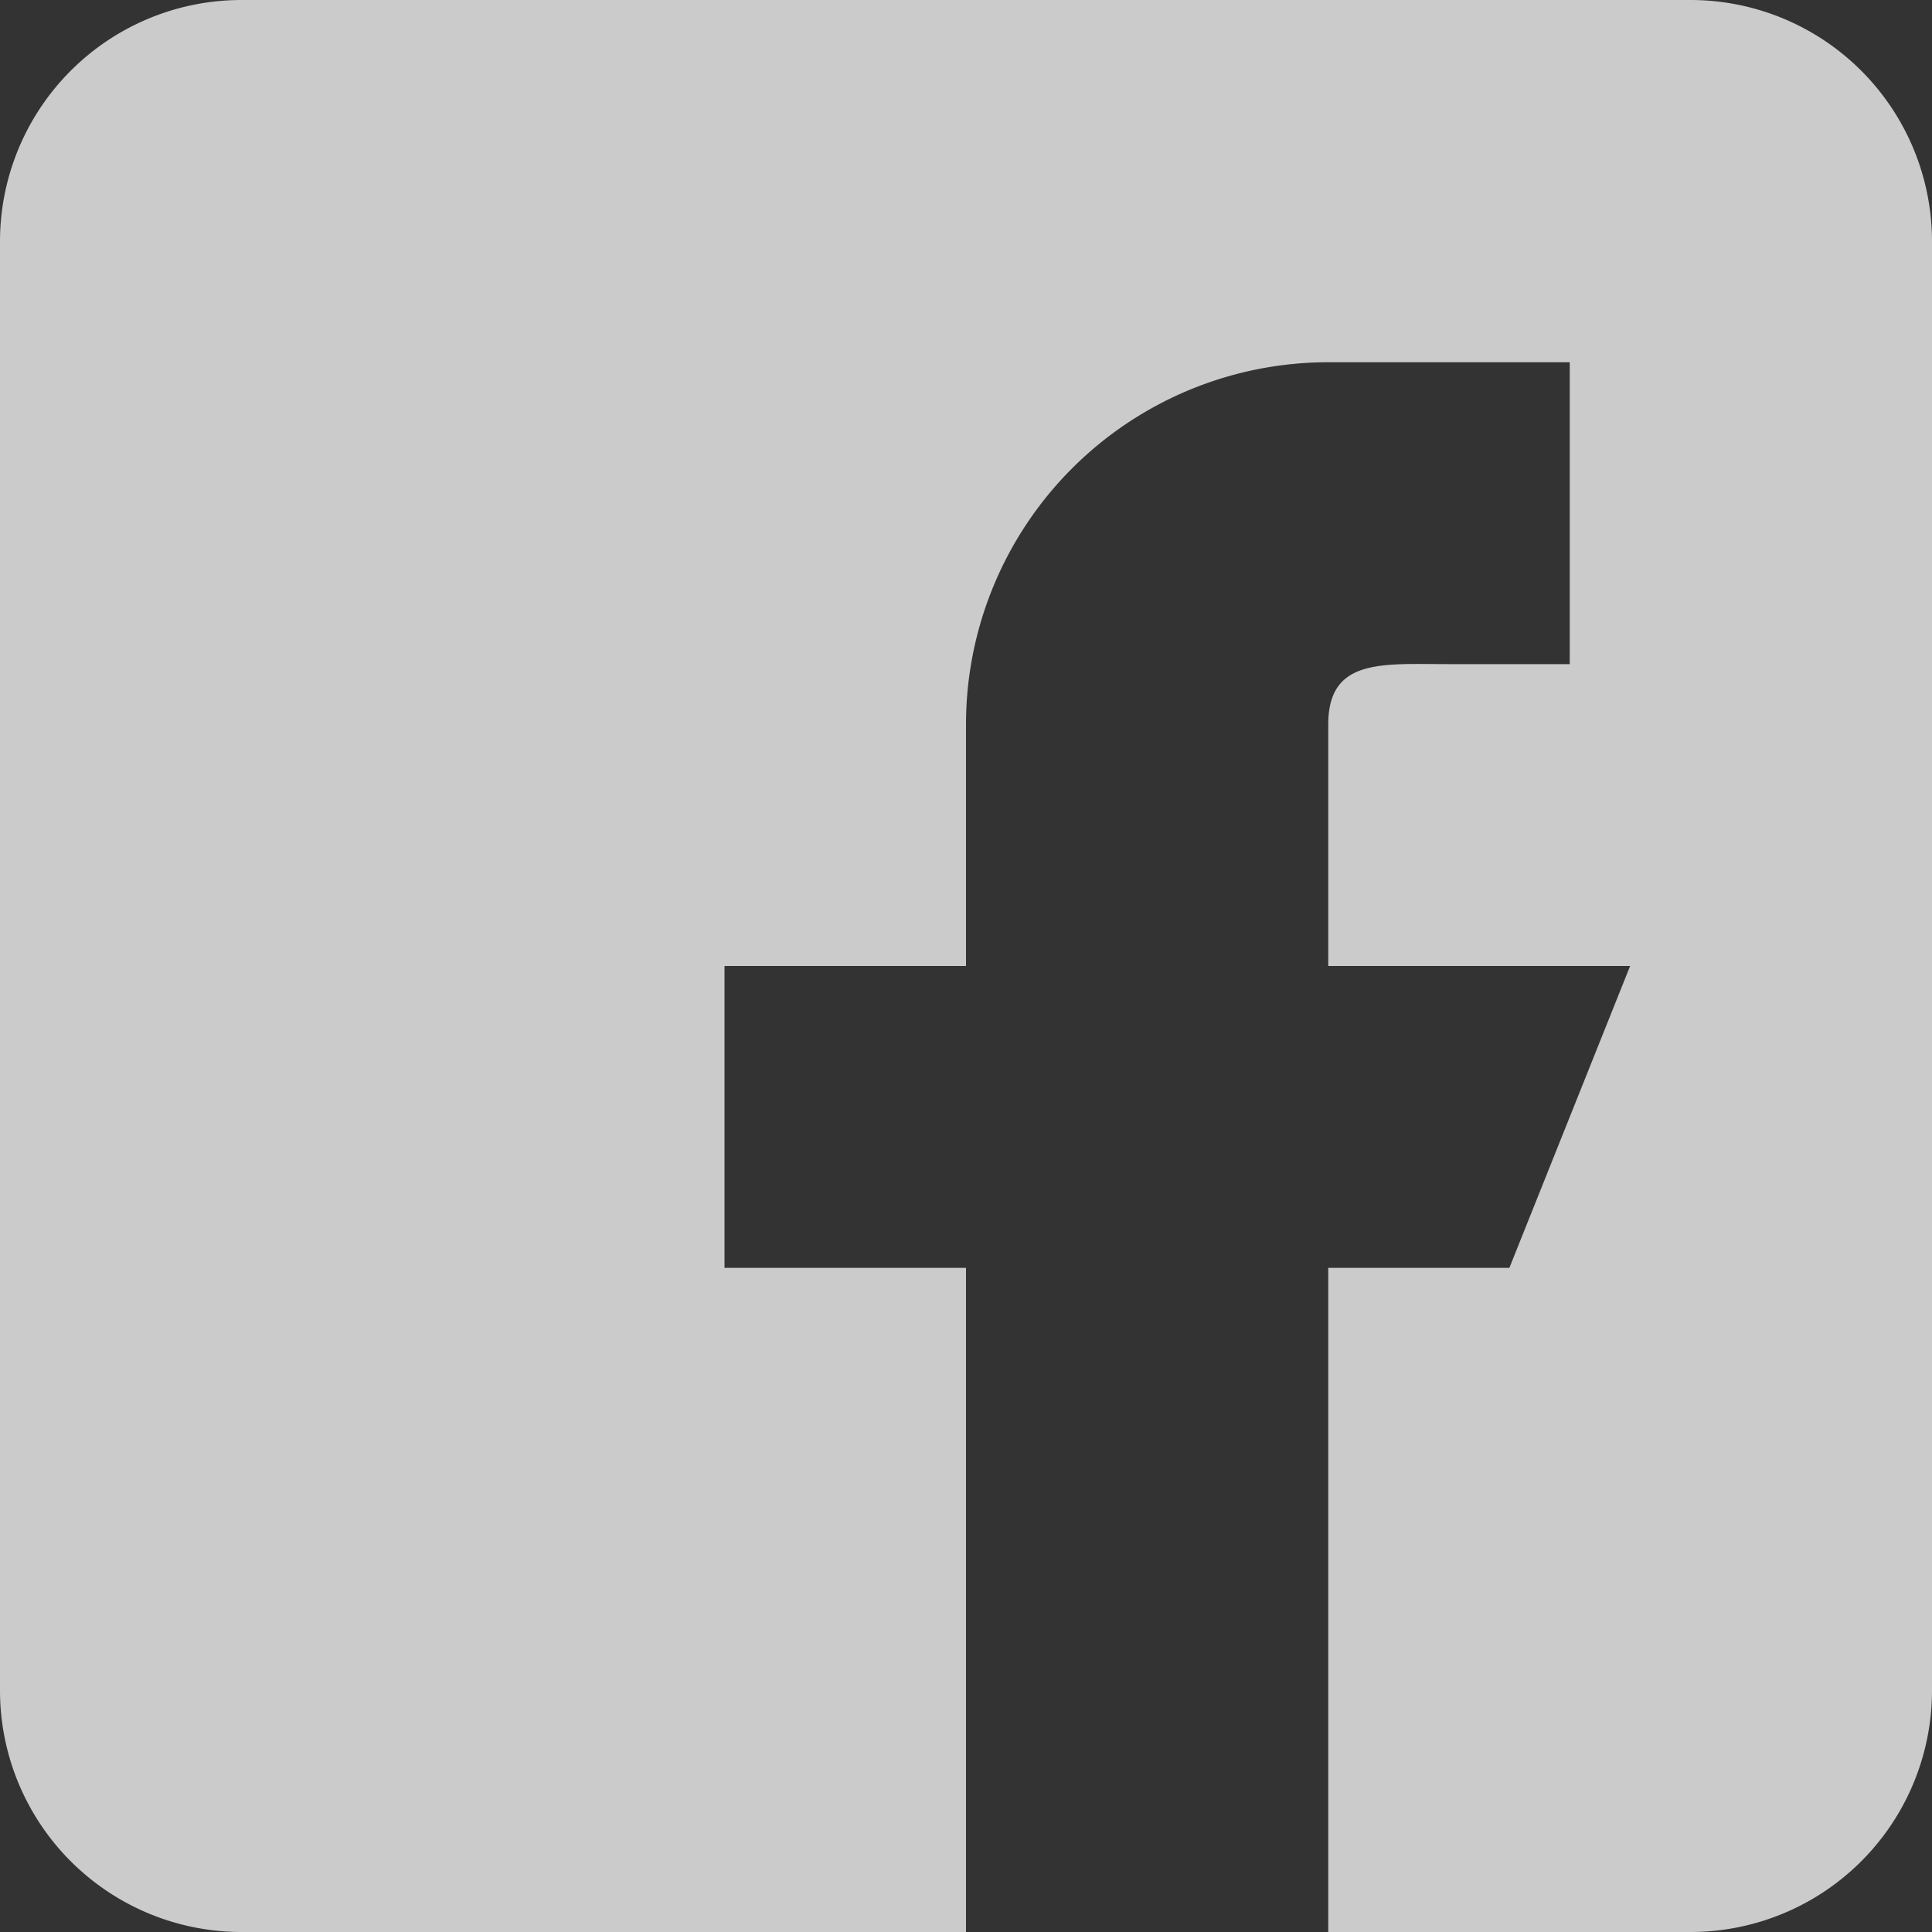 <svg xmlns="http://www.w3.org/2000/svg" width="20" height="20" viewBox="0 0 20 20"><rect x="0" y="0" width="20" height="20" fill="#333333" stroke="none"/><g opacity=".8"><path fill="#f2f1f1" d="M17.5,0H2.5A2.5,2.5,0,0,0,0,2.5v15A2.5,2.5,0,0,0,2.5,20H10V13.125H7.5V10H10V7.5a3.75,3.75,0,0,1,3.75-3.75h2.5V6.875H15c-.69,0-1.25-.065-1.25.625V10h3.125l-1.25,3.125H13.75V20H17.5A2.5,2.5,0,0,0,20,17.5V2.5A2.5,2.5,0,0,0,17.5,0Z"/></g></svg>